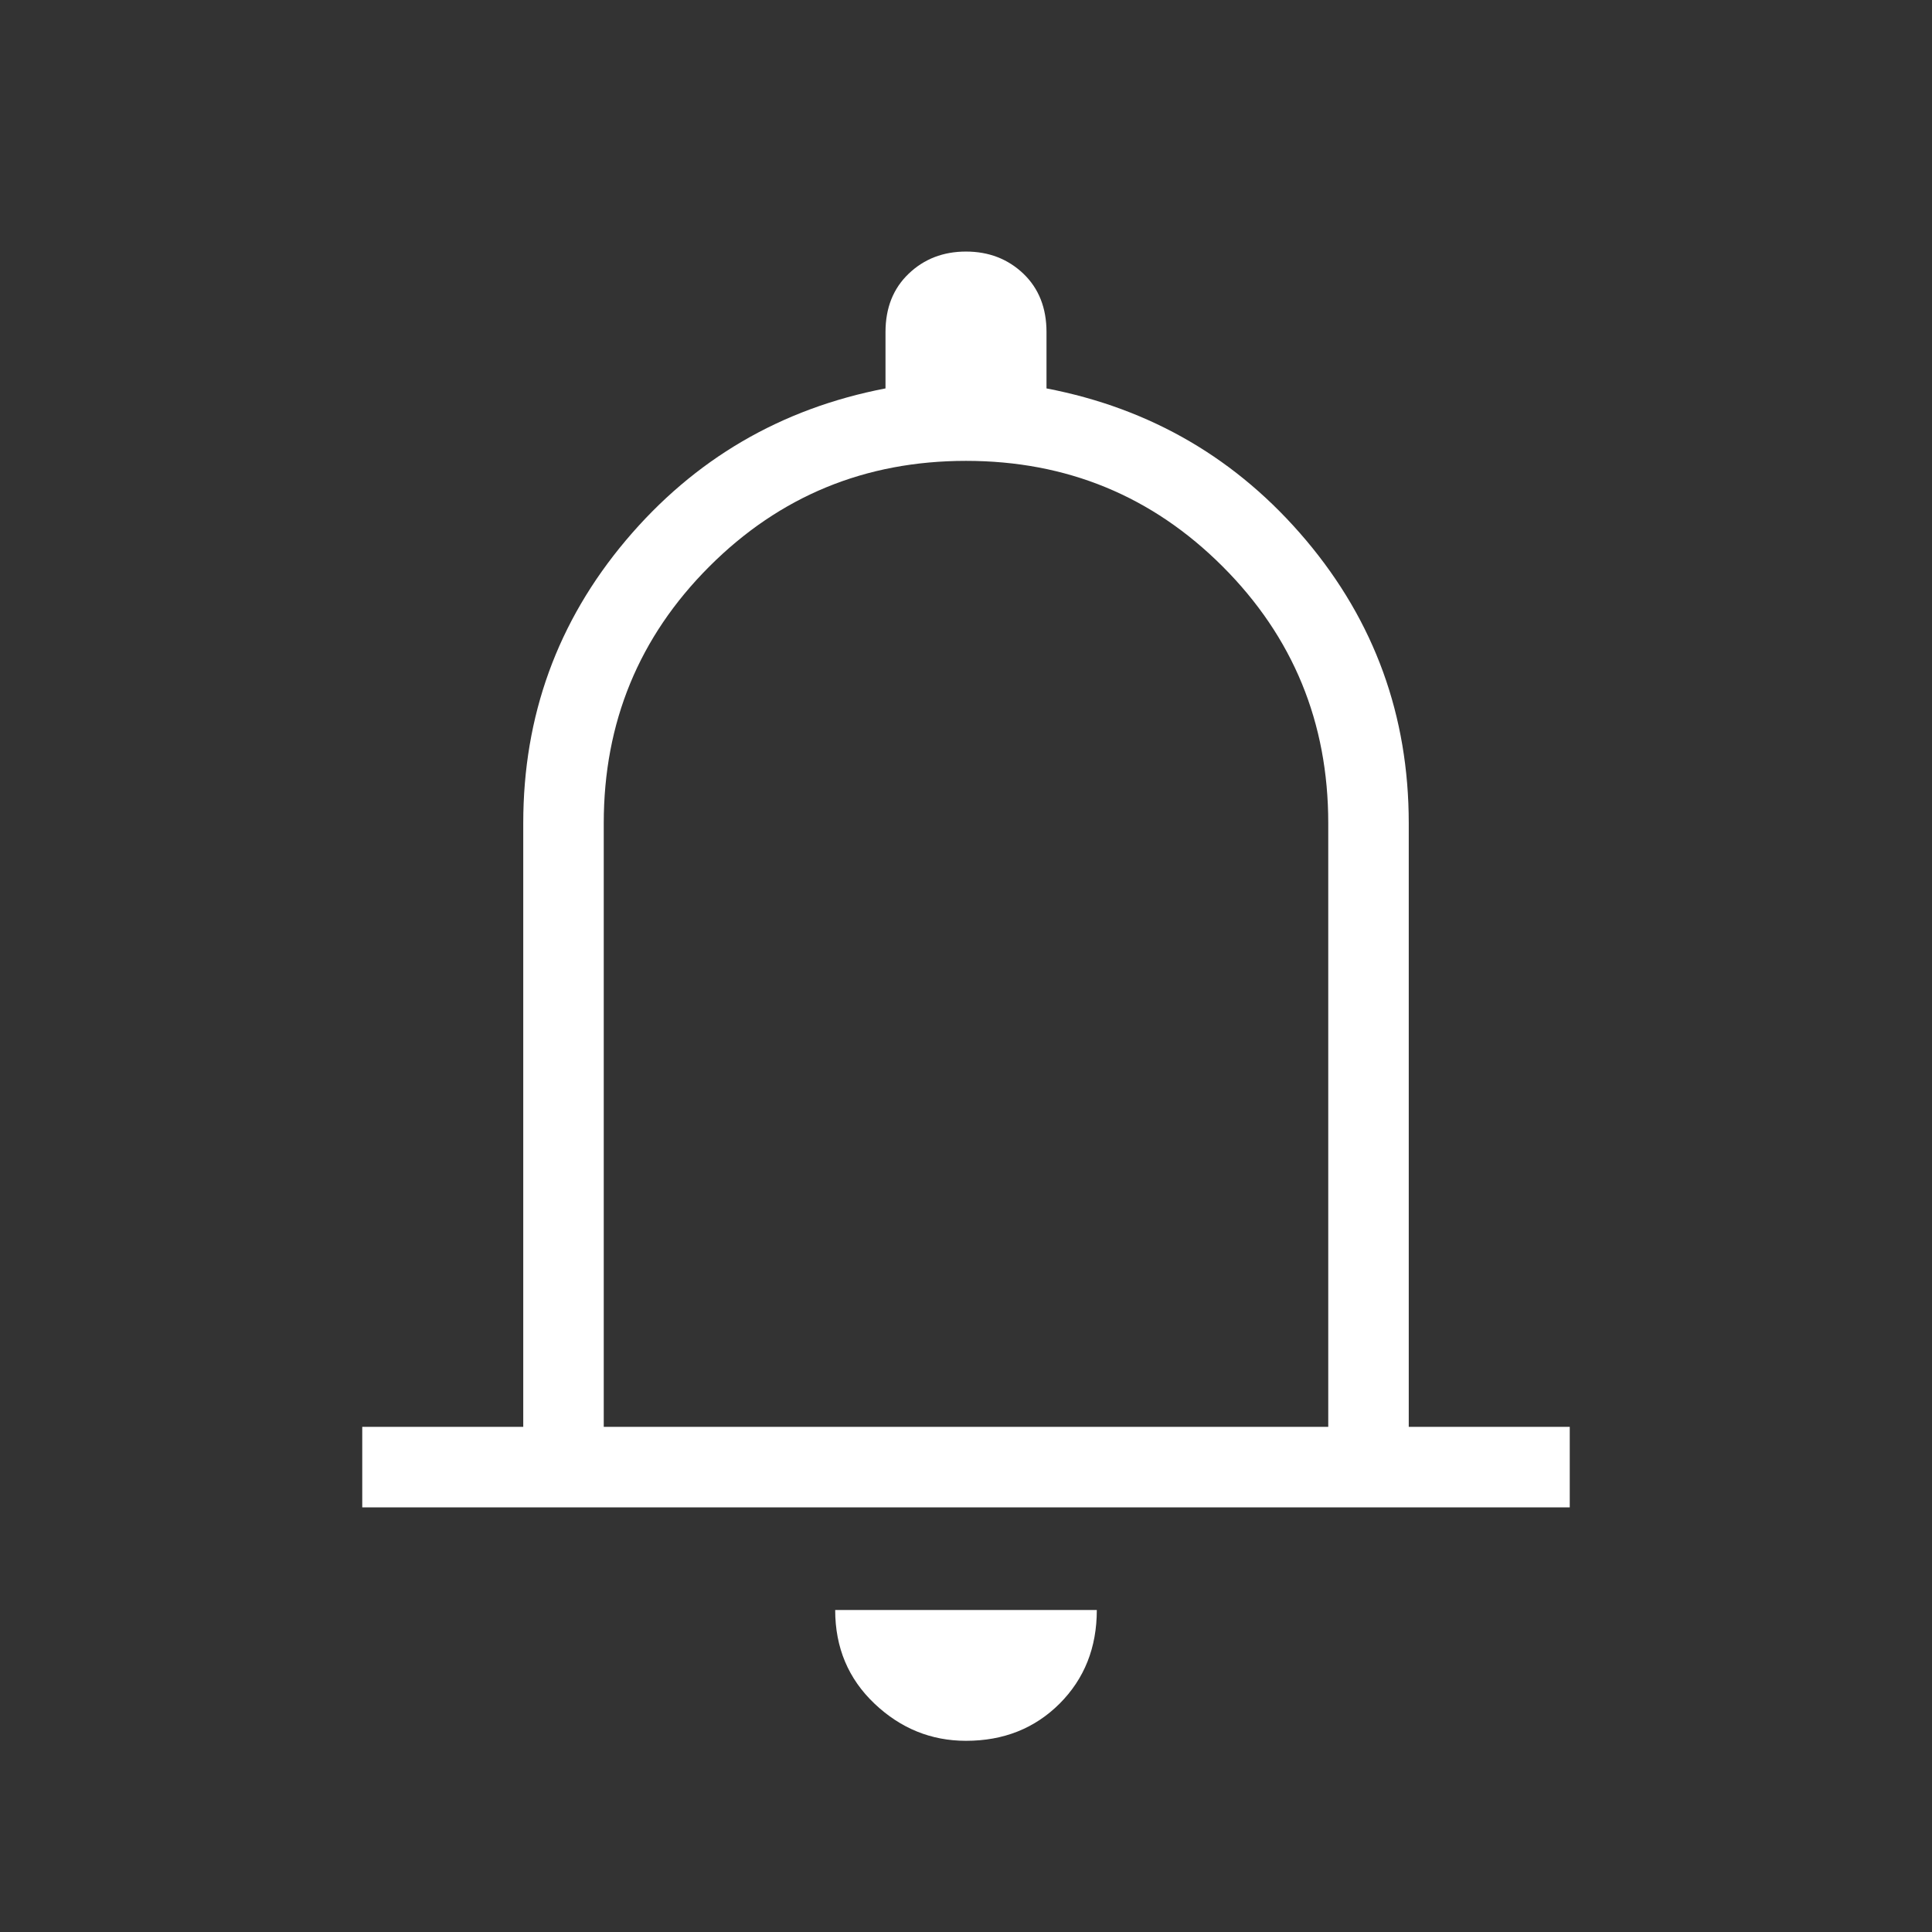 <svg width="24" height="24" viewBox="0 0 24 24" fill="none" xmlns="http://www.w3.org/2000/svg">
<rect x="0" y="0" width="24" height="24" fill="#333333" stroke="none"/>
<g id="notifications">
<mask id="mask0_8554_2170" style="mask-type:alpha" maskUnits="userSpaceOnUse" x="0" y="0" width="24" height="24">
<rect id="Bounding box" width="24" height="24" fill="#D9D9D9"/>
</mask>
<g mask="url(#mask0_8554_2170)">
<path id="notifications_2" d="M4.5 18.725V17.725H6.5V10.225C6.5 8.892 6.925 7.721 7.775 6.712C8.625 5.704 9.7 5.075 11 4.825V4.125C11 3.825 11.096 3.583 11.288 3.4C11.479 3.217 11.717 3.125 12 3.125C12.283 3.125 12.521 3.217 12.713 3.4C12.904 3.583 13 3.825 13 4.125V4.825C14.3 5.075 15.375 5.704 16.225 6.712C17.075 7.721 17.5 8.892 17.5 10.225V17.725H19.5V18.725H4.5ZM12 21.625C11.567 21.625 11.188 21.471 10.863 21.163C10.538 20.854 10.375 20.467 10.375 20H13.625C13.625 20.467 13.471 20.854 13.163 21.163C12.854 21.471 12.467 21.625 12 21.625ZM7.5 17.725H16.5V10.225C16.5 8.975 16.063 7.912 15.188 7.037C14.313 6.162 13.25 5.725 12 5.725C10.75 5.725 9.687 6.162 8.812 7.037C7.937 7.912 7.5 8.975 7.5 10.225V17.725Z" fill="white"/>
</g>
</g>
</svg>
